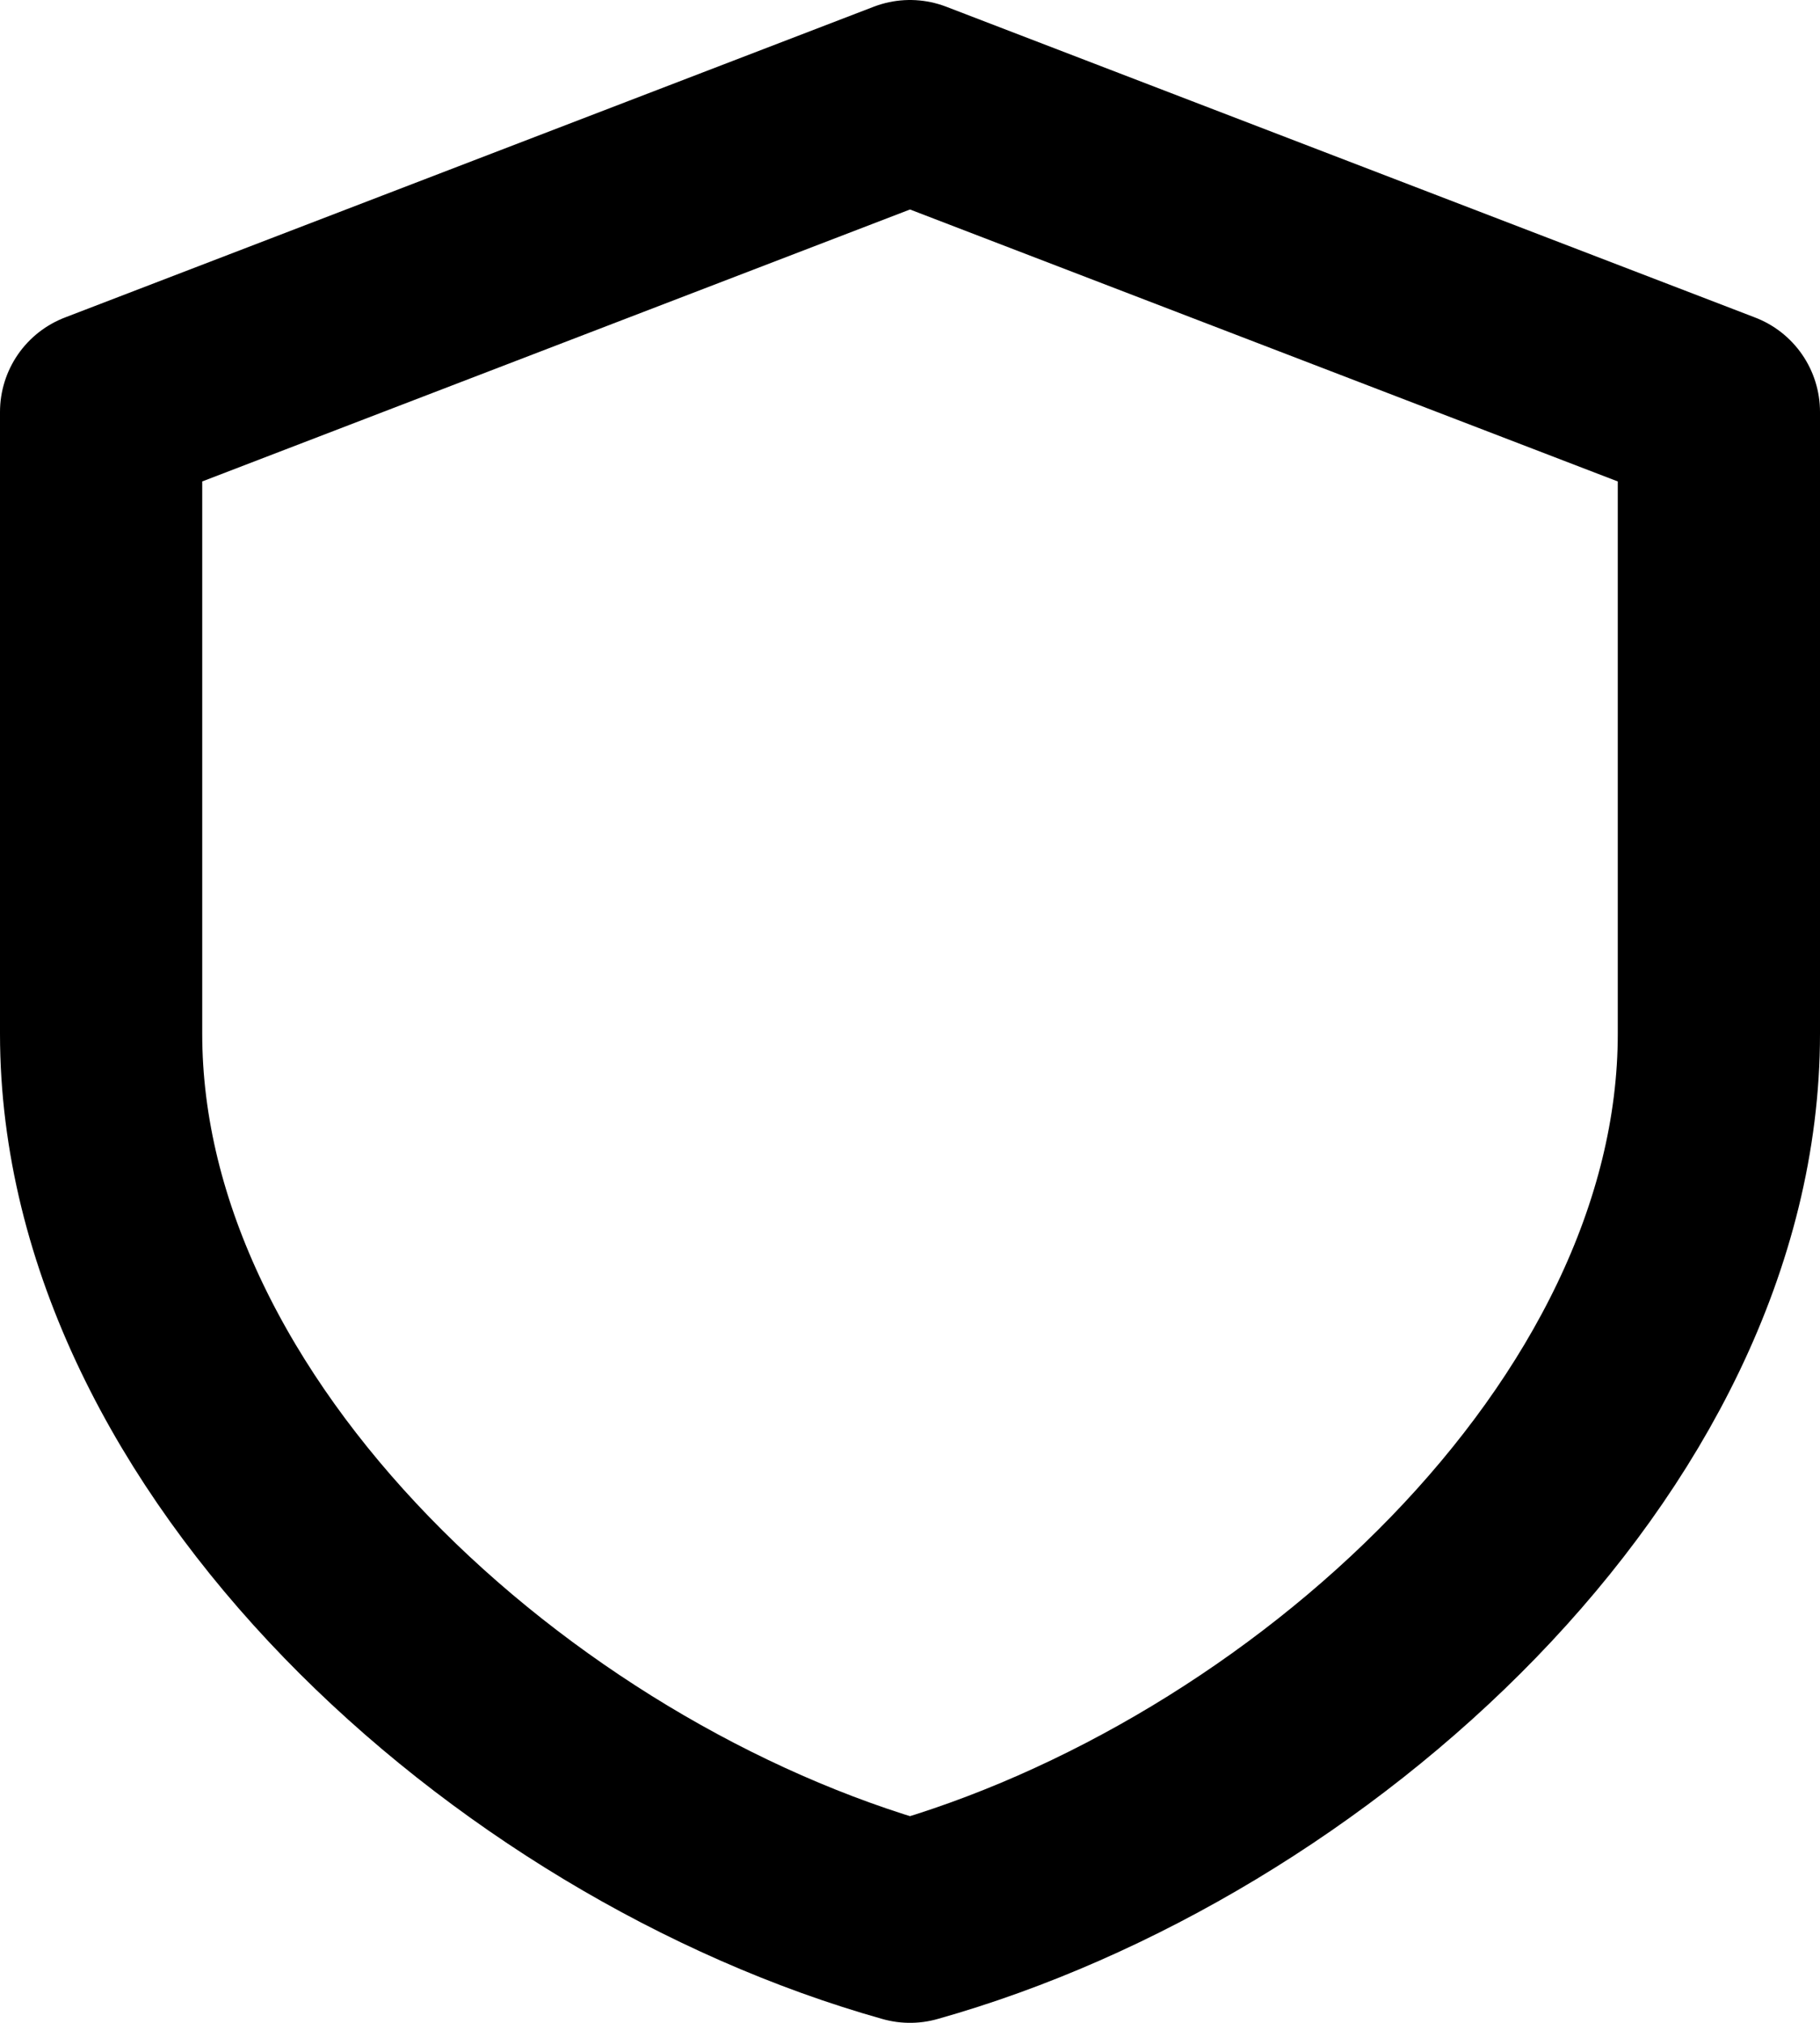 <?xml version="1.0" encoding="UTF-8"?>
<svg width="18px" height="20px" viewBox="0 0 18 20" version="1.1" xmlns="http://www.w3.org/2000/svg" xmlns:xlink="http://www.w3.org/1999/xlink">
    <title>action / 46 - action, on, protection, security, proxy, shield icon</title>
    <g id="Free-Icons" stroke="none" stroke-width="1" fill="none" fill-rule="evenodd" stroke-linecap="round" stroke-linejoin="round">
        <g transform="translate(-526, -230)" id="Group" stroke="#000000" stroke-width="2">
            <g transform="translate(523, 228)" id="Shape">
                <path d="M12,3 L4,6.073 L4,12.22 C4,16.215 8.069,19.894 12,21 C15.931,19.894 20,16.215 20,12.22 L20,6.073 L12,3 Z"></path>
            </g>
        </g>
    </g>
</svg>